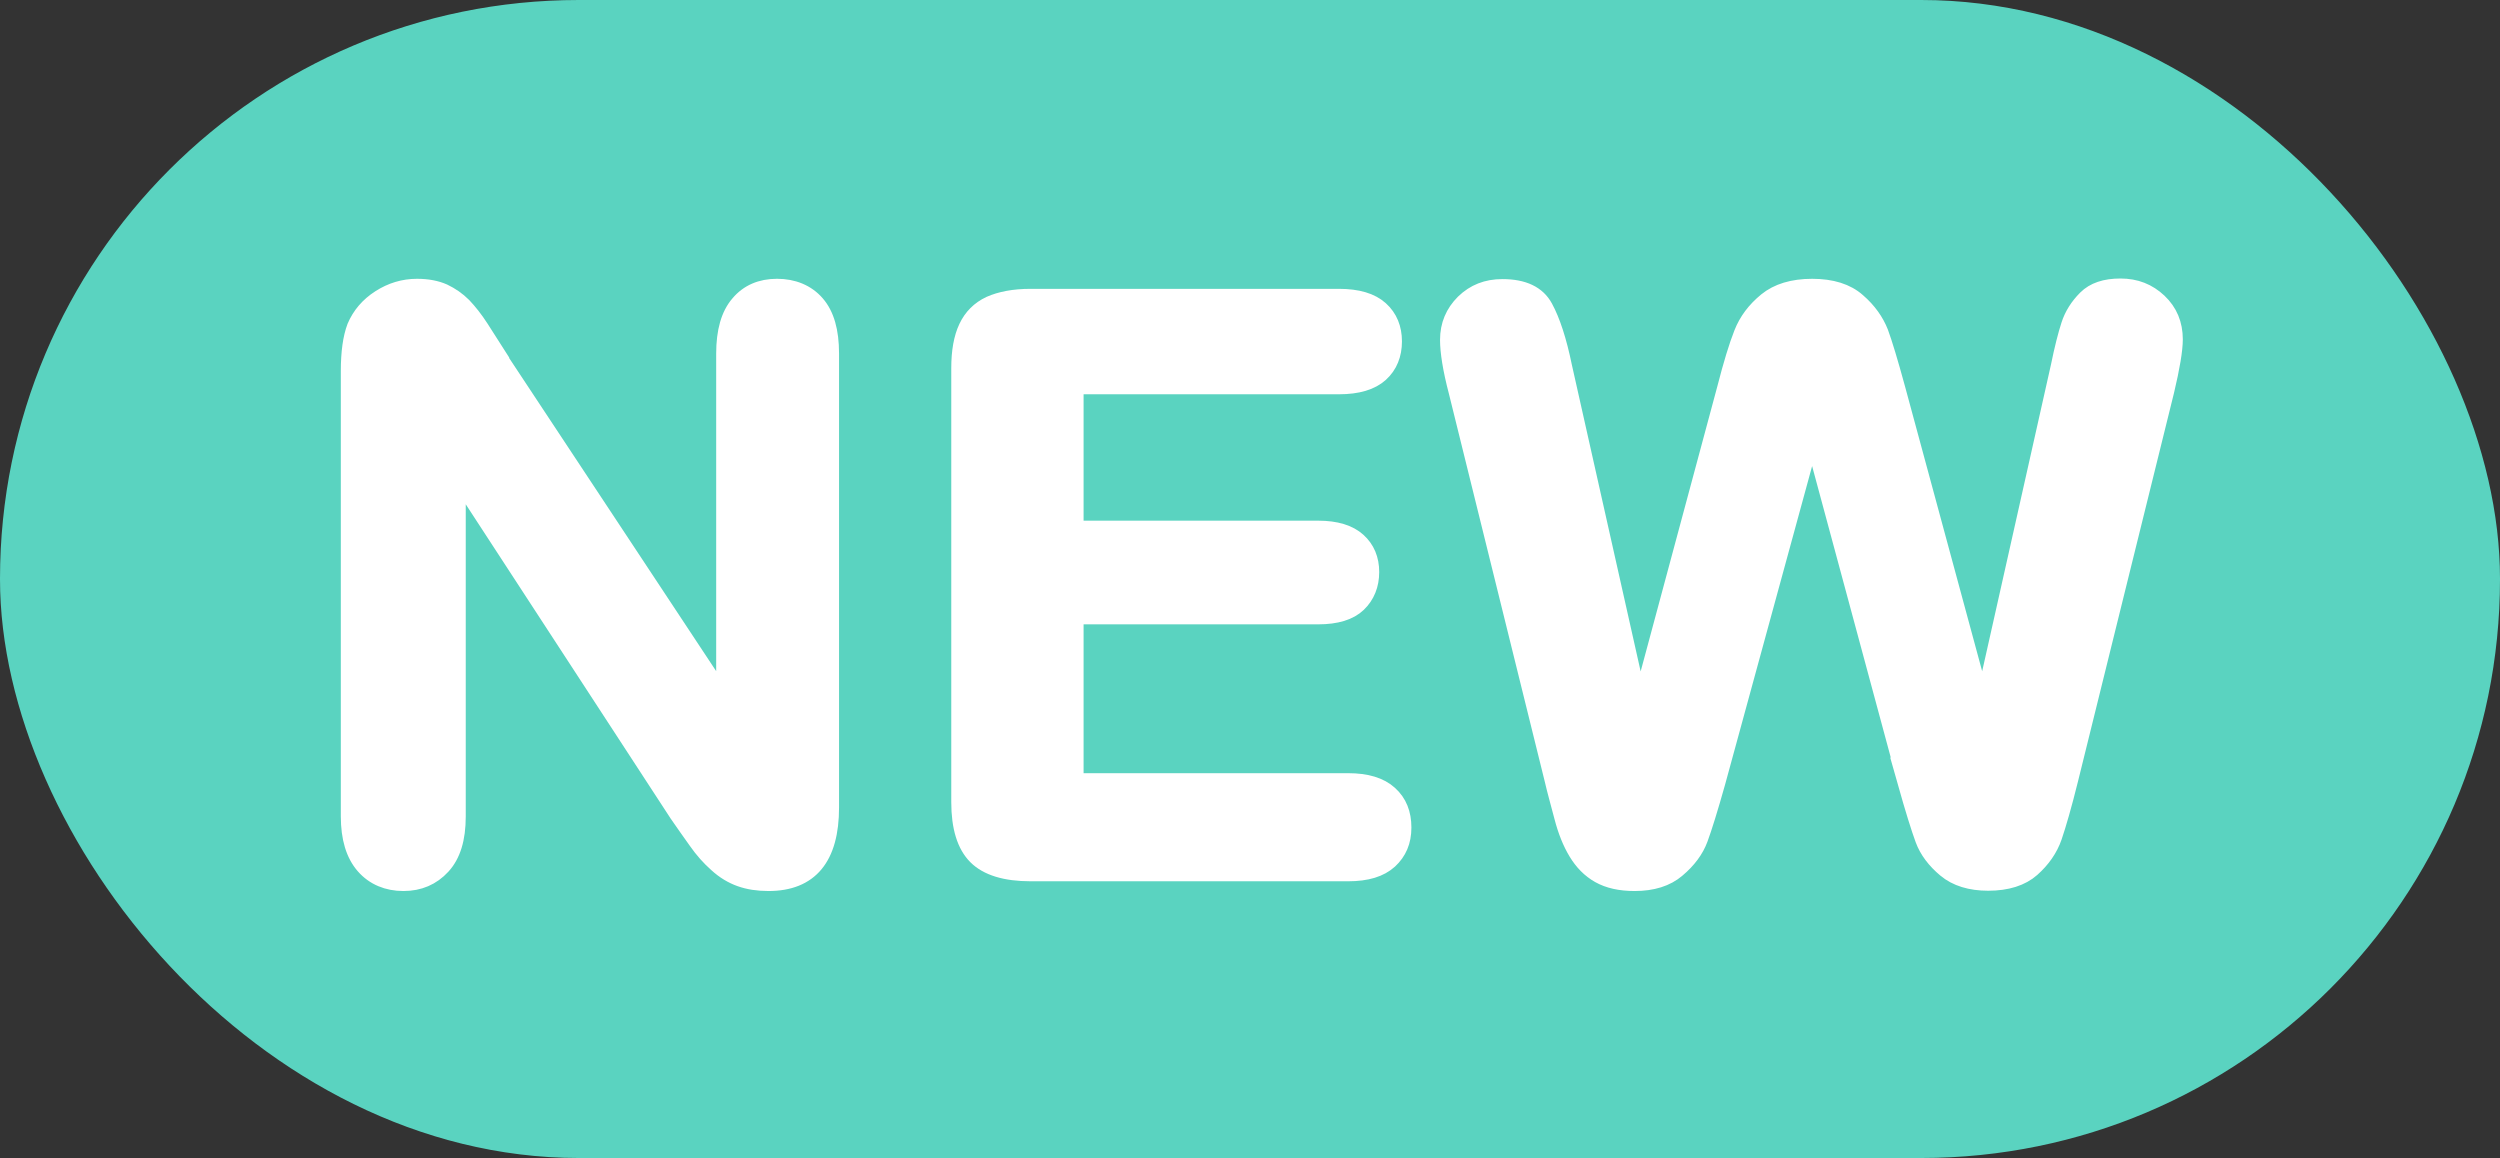 <?xml version="1.0" encoding="UTF-8"?><svg id="_레이어_2" xmlns="http://www.w3.org/2000/svg" viewBox="0 0 84.65 39.21"><rect x="0" y="0" width="84.65" height="39.21" fill="#333333" stroke="none"/><defs><style>.cls-1{fill:#5ad3c0;}.cls-2{fill:#fff;stroke:#fff;stroke-miterlimit:10;stroke-width:.52px;}</style></defs><g id="_레이어_1-2"><rect class="cls-1" x="0" y="0" width="84.65" height="39.21" rx="19.6" ry="19.6"/><g><path class="cls-2" d="m16.9,12.08l7.61,11.51v-11.62c0-.75.16-1.32.49-1.7.32-.38.76-.57,1.31-.57s1.02.19,1.35.57c.33.38.49.94.49,1.7v15.37c0,1.71-.71,2.57-2.13,2.57-.36,0-.68-.05-.96-.15-.28-.1-.55-.26-.8-.49-.25-.22-.48-.48-.69-.78-.21-.3-.43-.6-.64-.91l-7.42-11.38v11.45c0,.75-.17,1.31-.52,1.69s-.79.57-1.33.57-1.01-.19-1.35-.58c-.34-.39-.51-.95-.51-1.69v-15.07c0-.64.07-1.14.21-1.51.17-.4.45-.73.84-.98.39-.25.81-.38,1.27-.38.36,0,.66.06.91.17.25.12.47.27.67.47.19.2.39.45.59.76.2.31.41.64.62.97Z"/><path class="cls-2" d="m45.35,13.09h-8.92v4.8h8.21c.6,0,1.05.14,1.35.41.3.27.45.63.45,1.07s-.15.81-.44,1.09-.75.42-1.36.42h-8.21v5.56h9.22c.62,0,1.09.14,1.41.43.32.29.47.67.47,1.15s-.16.84-.47,1.13c-.32.29-.78.43-1.41.43h-10.75c-.86,0-1.48-.19-1.86-.57-.38-.38-.57-1-.57-1.85v-14.69c0-.57.08-1.03.25-1.39.17-.36.43-.62.79-.79.36-.16.82-.25,1.38-.25h10.45c.63,0,1.1.14,1.41.42s.46.65.46,1.1-.15.83-.46,1.11-.78.42-1.41.42Z"/><path class="cls-2" d="m64.52,26.5l-3.16-11.71-3.2,11.71c-.25.89-.45,1.53-.59,1.91s-.4.73-.77,1.04c-.36.31-.85.46-1.45.46-.49,0-.89-.09-1.21-.27-.32-.18-.57-.44-.77-.77-.2-.33-.36-.73-.48-1.19-.12-.46-.24-.88-.33-1.27l-3.25-13.15c-.2-.76-.29-1.35-.29-1.75,0-.51.18-.93.53-1.28.36-.35.79-.52,1.32-.52.72,0,1.2.23,1.45.69.25.46.47,1.13.65,2.01l2.56,11.41,2.87-10.67c.21-.82.4-1.44.57-1.87.17-.43.44-.79.83-1.11.38-.31.9-.47,1.56-.47s1.18.16,1.55.49c.37.32.62.68.77,1.06.14.38.33,1.01.57,1.89l2.89,10.67,2.56-11.41c.12-.59.24-1.06.35-1.4.11-.34.3-.64.57-.91.27-.27.66-.4,1.18-.4s.95.17,1.31.51c.36.34.54.77.54,1.29,0,.36-.1.95-.29,1.75l-3.25,13.15c-.22.89-.41,1.54-.55,1.95s-.4.78-.75,1.09c-.35.31-.85.47-1.49.47-.6,0-1.09-.15-1.45-.45-.36-.3-.62-.64-.76-1.02-.14-.38-.34-1.02-.6-1.94Z"/></g></g></svg>